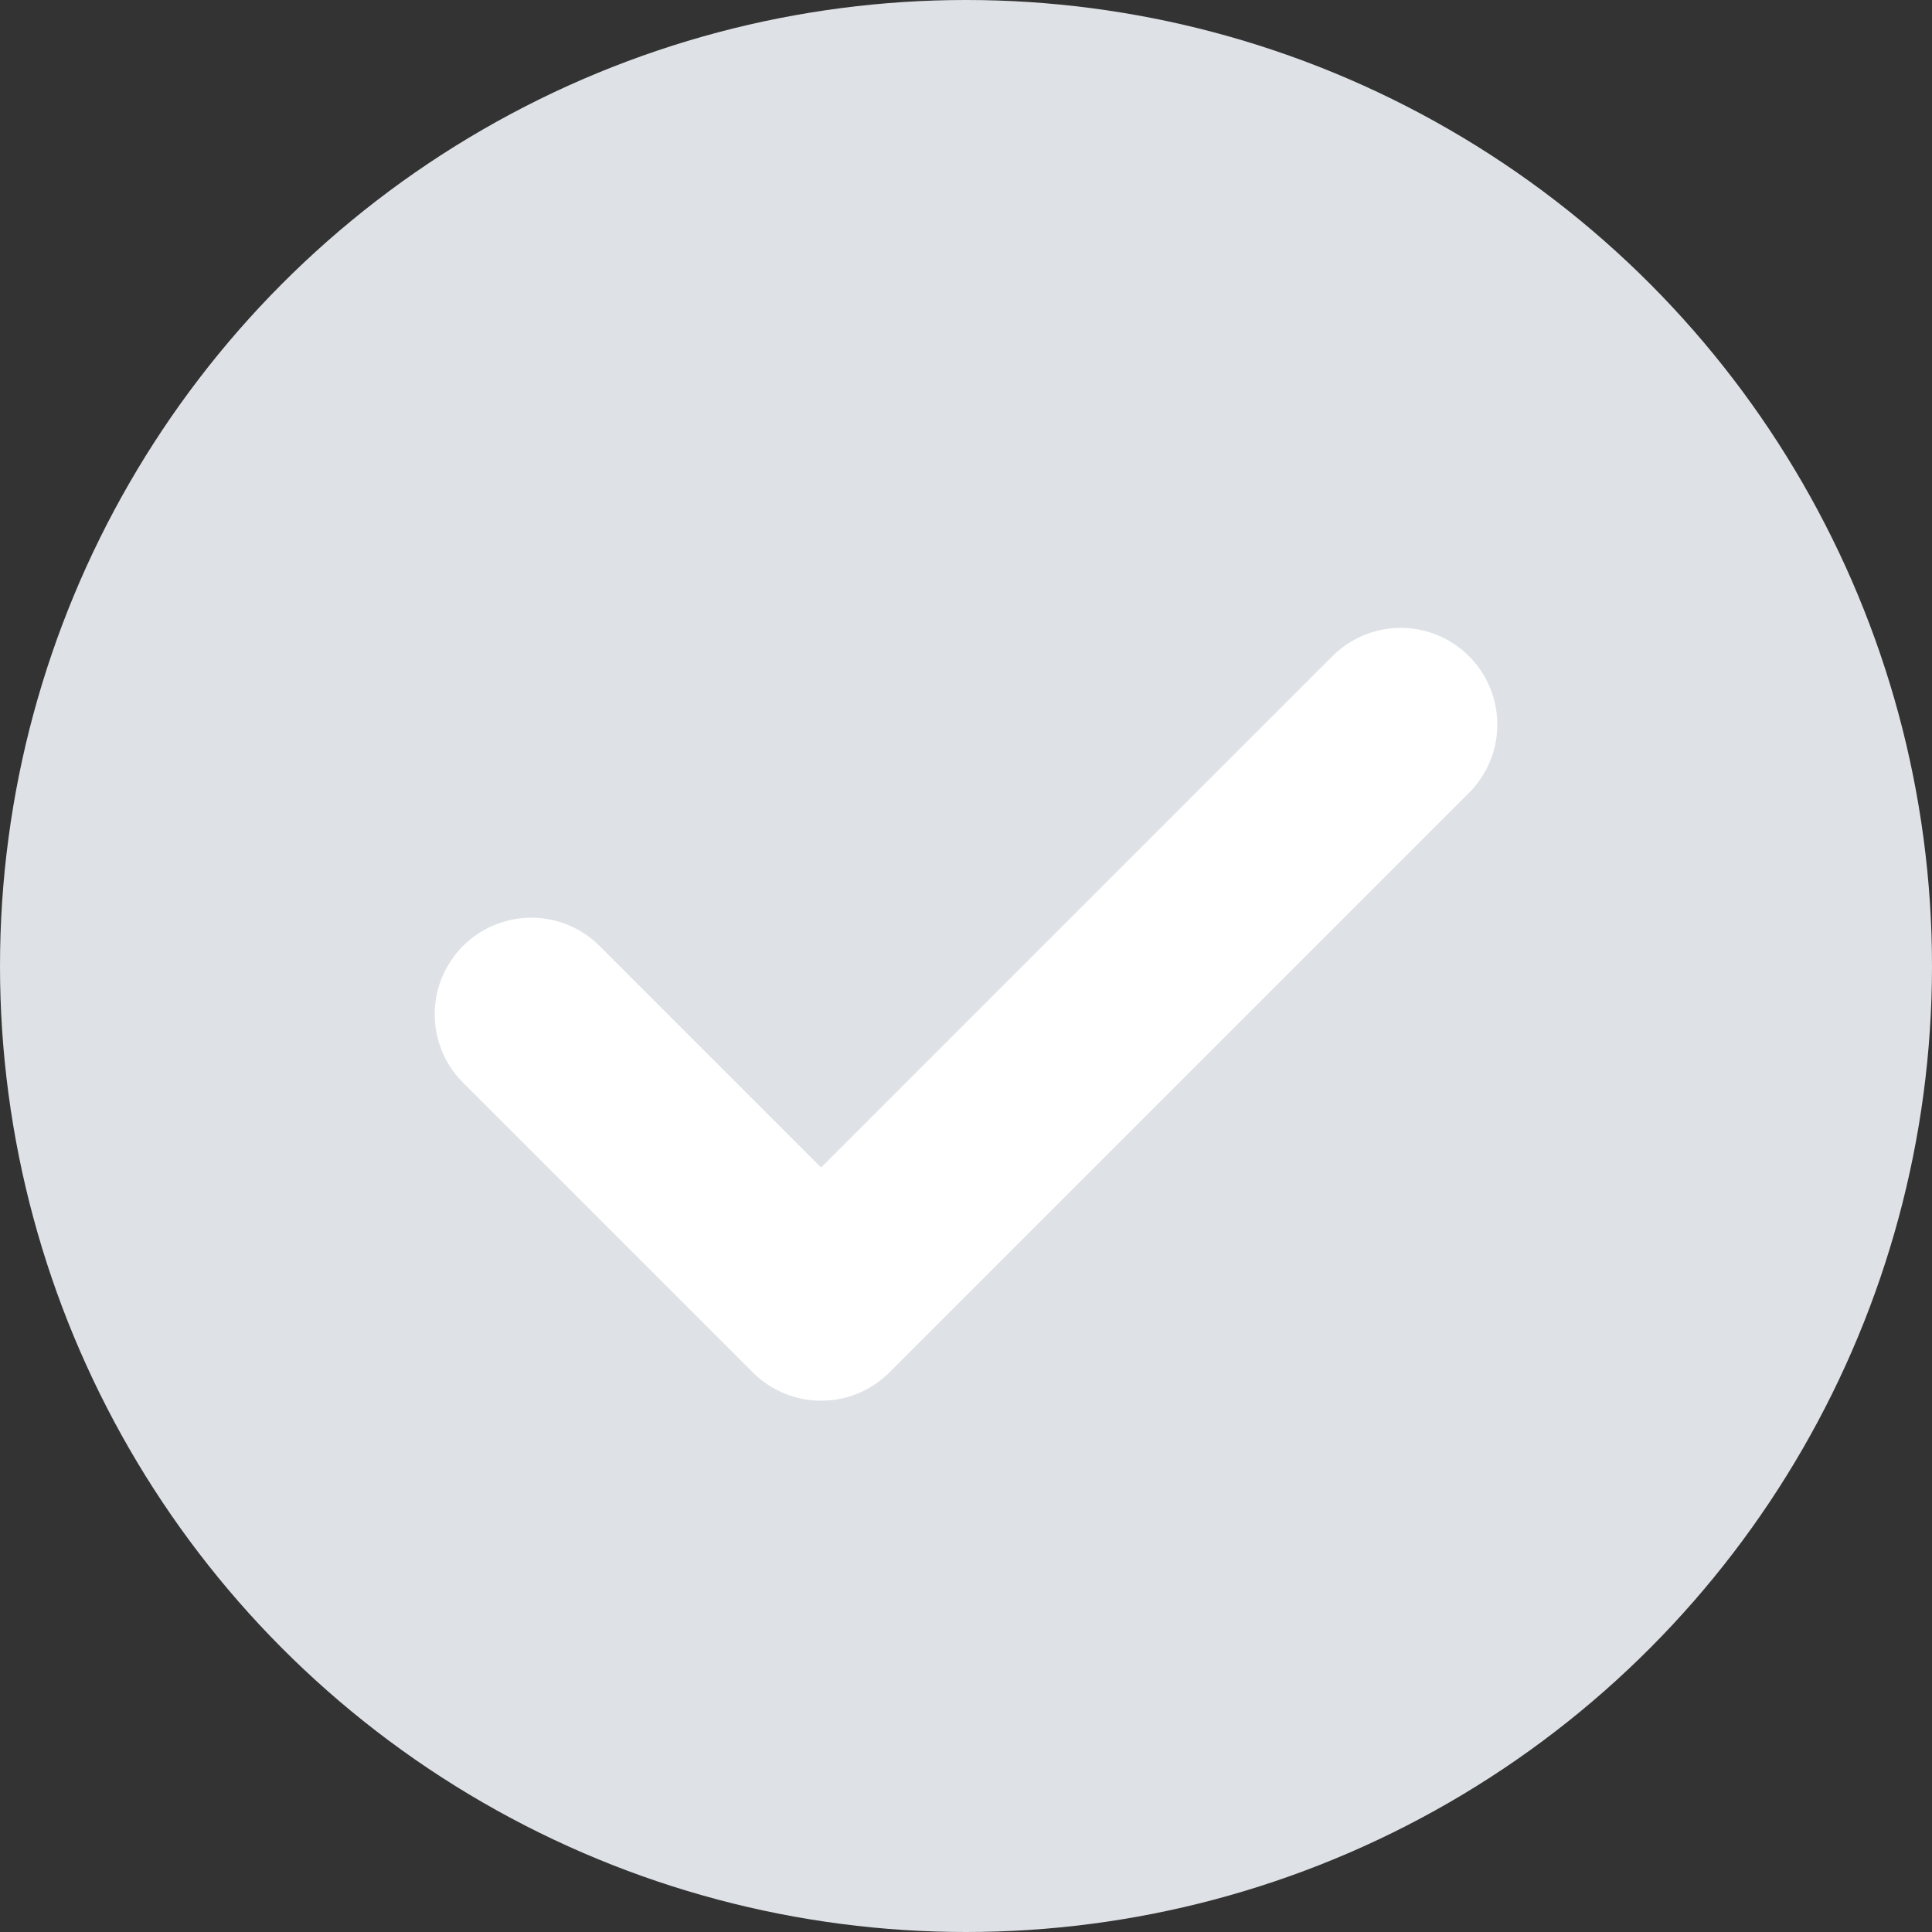 <svg width="20" height="20" viewBox="0 0 20 20" xmlns="http://www.w3.org/2000/svg">
    <rect x="0" y="0" width="20" height="20" fill="#333333" stroke="none"/>
    <g fill="none" fill-rule="evenodd">
        <circle fill="#DEE2E6" cx="10" cy="10" r="10"/>
        <path d="m5.5 10.5 3 3 6-6" stroke="#FFF" stroke-linecap="round" stroke-linejoin="round" stroke-width="2"/>
    </g>
</svg>
